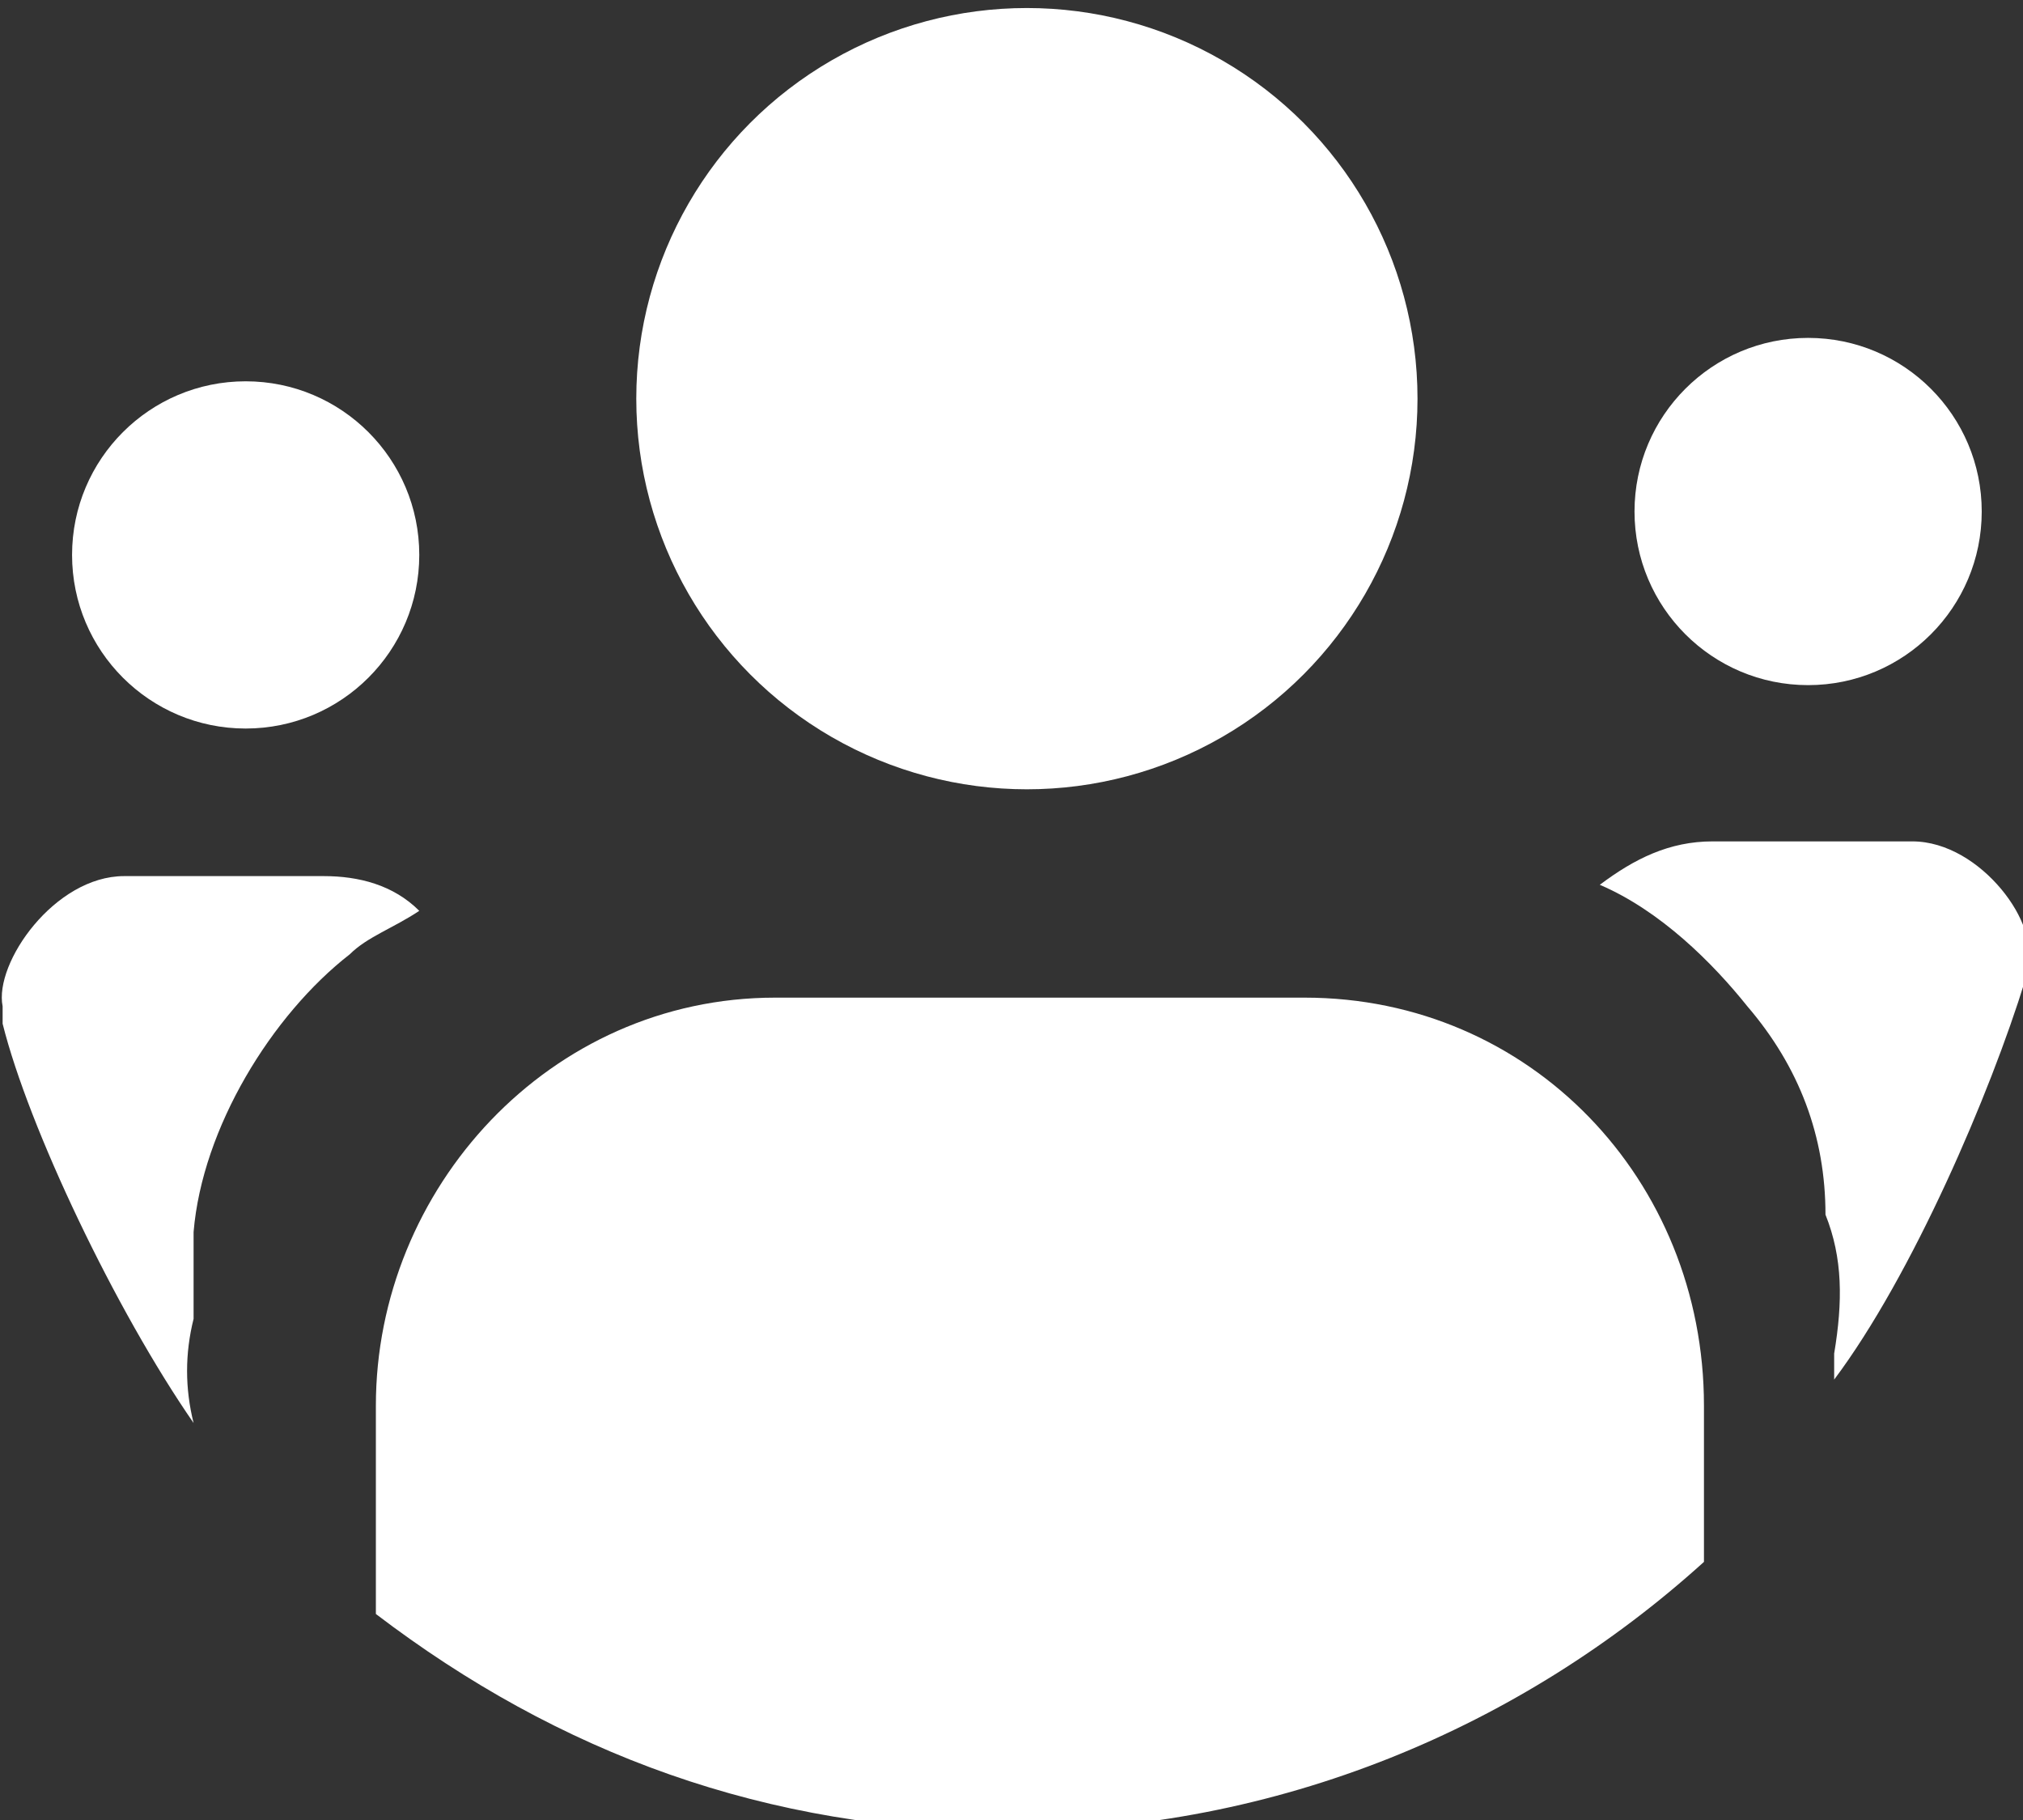 <?xml version="1.0" encoding="UTF-8"?>
<!-- Created with Inkscape (http://www.inkscape.org/) -->
<svg width="6.176mm" height="5.556mm" version="1.1" viewBox="0 0 6.176 5.556" xmlns="http://www.w3.org/2000/svg" xmlns:cc="http://creativecommons.org/ns#" xmlns:dc="http://purl.org/dc/elements/1.1/" xmlns:rdf="http://www.w3.org/1999/02/22-rdf-syntax-ns#">
 <rect x="0" y="0" width="6.176" height="5.556" fill="#333333" stroke="none"/>
 <g transform="translate(-56.632 -83.311)">
  <g transform="matrix(.265 0 0 .265 53.142 67.568)" fill="#fff">
   <circle class="st1" cx="25" cy="64" r="4.5"/>
   <path class="st1" d="m28.2 70.9h-6.1c-2.6 0-4.6 2.2-4.6 4.7v2.4c2.1 1.6 4.5 2.5 7.3 2.5 3.1 0 5.9-1.2 8-3.1v-1.8c0-2.6-2-4.7-4.6-4.7z"/>
   <circle class="st1" cx="34" cy="65.3" r="2"/>
   <path class="st1" d="m35.2 69.1h-2.3c-0.5 0-0.9 0.2-1.3 0.5 0.7 0.3 1.3 0.9 1.7 1.4 0.6 0.7 0.9 1.5 0.9 2.4 0.2 0.5 0.2 1 0.1 1.6v0.3c0.9-1.2 1.8-3.3 2.2-4.6v-0.2c0.2-0.4-0.5-1.4-1.3-1.4z"/>
   <circle class="st1" cx="16" cy="65.8" r="2"/>
   <path class="st1" d="m15.4 75.8c-0.1-0.4-0.1-0.8 0-1.2v-0.1-0.3-0.3-0.3c0.1-1.2 0.9-2.5 1.8-3.2 0.2-0.2 0.5-0.3 0.8-0.5-0.3-0.3-0.7-0.4-1.1-0.4h-2.3c-0.8 0-1.5 1-1.4 1.5v0.2c0.3 1.2 1.3 3.3 2.2 4.6z"/>
  </g>
 </g>
</svg>
